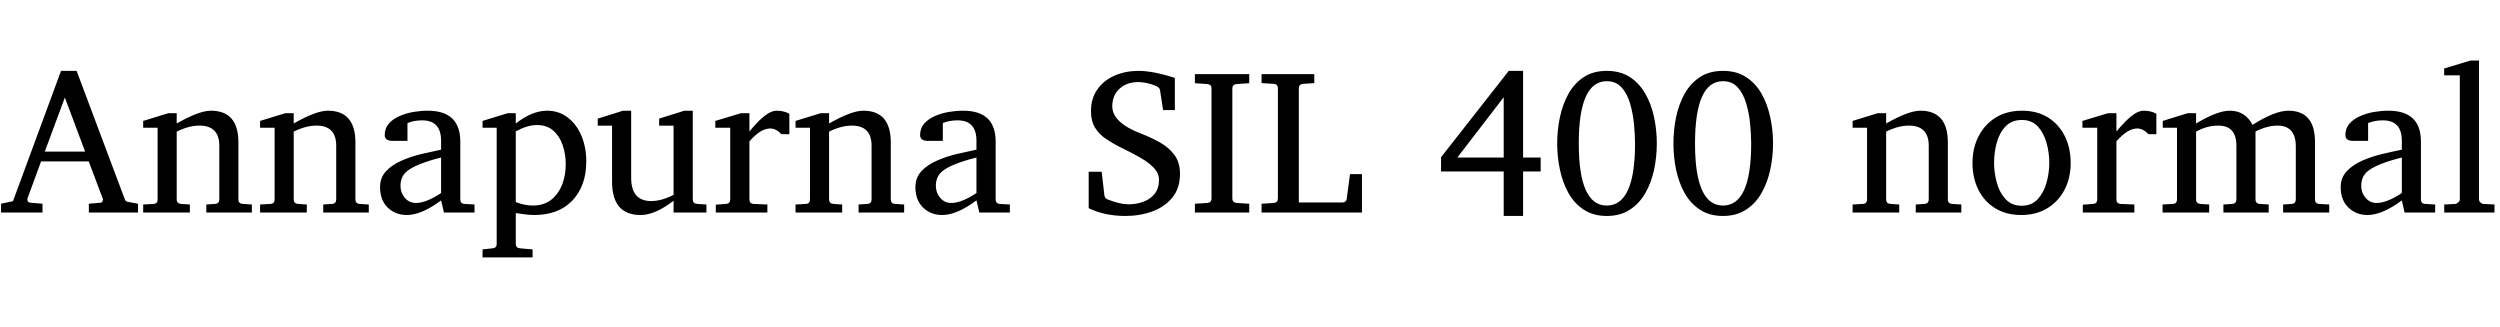 <svg xmlns="http://www.w3.org/2000/svg" xmlns:xlink="http://www.w3.org/1999/xlink" width="261.738" height="34.254"><path fill="black" d="M14.45 21.33L14.45 22.25L9.30 22.25L9.30 21.33L10.56 21.22Q10.66 21.22 10.73 21.07L10.73 21.07Q10.80 20.92 10.78 20.85L10.78 20.85L9.29 16.90L4.30 16.90L2.87 20.79Q2.86 20.81 2.86 20.85L2.86 20.85Q2.86 21.20 3.18 21.22L3.18 21.22L4.45 21.33L4.45 22.25L0.11 22.25L0.11 21.33L1.36 21.06L6.39 7.42L8.02 7.42L13.02 20.74Q13.11 20.99 13.18 21.05L13.18 21.05Q13.25 21.12 13.48 21.15L13.48 21.15L14.45 21.33ZM4.69 15.87L8.91 15.87L6.79 10.21L4.69 15.87ZM26.37 21.41L26.37 22.25L21.60 22.25L21.60 21.41L22.51 21.35Q22.96 21.32 22.96 20.87L22.96 20.87L22.96 15.26Q22.96 13.15 20.88 13.15L20.88 13.15Q19.77 13.15 18.50 13.78L18.50 13.78L18.50 20.87Q18.50 21.32 18.96 21.35L18.96 21.35L19.88 21.41L19.88 22.25L14.99 22.25L14.99 21.41L16.05 21.35Q16.50 21.34 16.50 20.87L16.50 20.87L16.50 13.37L14.99 13.37L14.99 12.66L17.63 11.85L18.50 11.85L18.50 12.93Q20.85 11.59 22.08 11.59L22.08 11.59Q24.96 11.59 24.96 14.91L24.96 14.91L24.96 20.87Q24.96 21.32 25.42 21.35L25.42 21.35L26.37 21.41ZM38.61 21.41L38.61 22.25L33.84 22.25L33.84 21.41L34.76 21.35Q35.20 21.32 35.20 20.87L35.20 20.87L35.20 15.26Q35.20 13.15 33.13 13.15L33.13 13.15Q32.02 13.15 30.75 13.78L30.75 13.78L30.75 20.87Q30.75 21.32 31.21 21.35L31.21 21.35L32.12 21.41L32.12 22.25L27.23 22.25L27.23 21.41L28.30 21.35Q28.75 21.34 28.75 20.87L28.75 20.87L28.75 13.37L27.23 13.37L27.23 12.66L29.87 11.85L30.75 11.85L30.75 12.93Q33.09 11.59 34.32 11.59L34.32 11.59Q37.21 11.59 37.21 14.91L37.21 14.91L37.21 20.87Q37.21 21.32 37.66 21.35L37.66 21.35L38.61 21.41ZM49.68 21.41L49.68 22.25L46.48 22.25L46.18 20.98Q44.13 22.51 42.59 22.51L42.59 22.51Q41.41 22.51 40.60 21.74Q39.79 20.96 39.79 19.59L39.79 19.59Q39.79 18.60 40.42 17.92Q41.05 17.25 42.04 16.82Q43.03 16.38 44.14 16.12Q45.25 15.86 46.18 15.67L46.18 15.67L46.18 14.73Q46.18 12.60 44.19 12.60L44.19 12.60Q43.36 12.60 42.66 12.88L42.66 12.88L42.66 14.75L41.09 14.75Q40.28 14.75 40.28 14.13L40.28 14.13Q40.28 13.43 40.71 12.94Q41.13 12.46 41.81 12.16Q42.49 11.86 43.28 11.72Q44.06 11.59 44.78 11.59L44.78 11.59Q48.19 11.59 48.19 14.82L48.19 14.82L48.19 20.87Q48.19 21.33 48.64 21.35L48.64 21.35L49.68 21.41ZM46.18 20.21L46.18 20.21L46.18 16.49Q43.54 17.16 42.60 17.93L42.60 17.93Q41.93 18.49 41.93 19.45L41.93 19.45Q41.93 20.16 42.35 20.67L42.35 20.67Q42.82 21.25 43.54 21.25L43.54 21.25Q44.61 21.25 46.18 20.21ZM61.38 16.90L61.38 16.90Q61.38 19.44 59.94 20.98Q58.50 22.51 55.92 22.51L55.92 22.51Q55.25 22.51 54 22.31L54 22.31L54 25.55Q54 25.97 54.48 26.00L54.48 26.00L55.76 26.11L55.76 26.95L50.52 26.95L50.52 26.11L51.55 26.00Q52.00 25.96 52.00 25.55L52.00 25.55L52.00 13.37L50.52 13.37L50.52 12.66L53.16 11.85L54 11.85L54 12.93Q55.71 11.59 57.27 11.59L57.27 11.59Q58.52 11.59 59.45 12.31Q60.38 13.03 60.88 14.23Q61.38 15.43 61.38 16.90ZM59.23 17.19L59.23 17.19Q59.23 16.14 58.91 15.20Q58.59 14.26 57.93 13.68Q57.27 13.09 56.21 13.09L56.21 13.09Q55.22 13.09 54 13.75L54 13.75L54 21.16Q54.95 21.52 55.76 21.52L55.76 21.52Q56.93 21.52 57.70 20.92Q58.46 20.32 58.85 19.34Q59.23 18.35 59.23 17.19ZM73.96 21.41L73.96 22.25L70.52 22.25L70.52 21.02Q68.58 22.51 67.07 22.51L67.07 22.51Q64.08 22.51 64.08 19.02L64.08 19.02L64.08 13.16L62.58 13.16L62.58 12.42L65.23 11.59L66.08 11.59L66.08 18.61Q66.08 21.05 68.18 21.05L68.18 21.05Q69.25 21.05 70.52 20.40L70.52 20.40L70.52 13.16L69.01 13.16L69.01 12.42L71.65 11.59L72.53 11.59L72.53 20.87Q72.53 21.32 73.01 21.35L73.01 21.35L73.96 21.41ZM82.64 11.91L82.64 14.05L81.80 14.05Q81.26 13.45 80.63 13.45L80.63 13.45Q79.63 13.45 78.46 14.80L78.46 14.80L78.46 20.87Q78.46 21.33 78.91 21.35L78.91 21.35L80.34 21.41L80.34 22.25L74.94 22.25L74.94 21.43L76.01 21.35Q76.45 21.32 76.45 20.87L76.45 20.87L76.45 13.37L74.89 13.37L74.89 12.66L77.58 11.85L78.46 11.85L78.46 13.77Q78.77 13.38 79.25 12.87Q79.73 12.35 80.28 11.97Q80.82 11.59 81.32 11.59L81.32 11.59Q82.07 11.59 82.64 11.91L82.64 11.91ZM94.66 21.41L94.66 22.25L89.89 22.25L89.89 21.41L90.81 21.35Q91.25 21.32 91.25 20.87L91.25 20.87L91.25 15.26Q91.25 13.15 89.18 13.15L89.18 13.15Q88.07 13.15 86.80 13.78L86.80 13.78L86.80 20.87Q86.80 21.32 87.26 21.35L87.26 21.35L88.17 21.41L88.17 22.25L83.29 22.25L83.29 21.41L84.35 21.35Q84.80 21.34 84.80 20.87L84.80 20.87L84.80 13.37L83.29 13.37L83.29 12.66L85.92 11.85L86.80 11.85L86.80 12.93Q89.14 11.59 90.38 11.59L90.38 11.59Q93.26 11.59 93.26 14.91L93.26 14.91L93.26 20.87Q93.26 21.32 93.71 21.35L93.71 21.35L94.66 21.41ZM105.73 21.41L105.73 22.25L102.53 22.25L102.23 20.98Q100.18 22.51 98.64 22.51L98.64 22.51Q97.46 22.51 96.65 21.74Q95.84 20.96 95.84 19.59L95.84 19.59Q95.84 18.60 96.47 17.92Q97.10 17.25 98.09 16.82Q99.08 16.38 100.19 16.12Q101.30 15.86 102.23 15.67L102.23 15.67L102.23 14.73Q102.23 12.60 100.24 12.60L100.24 12.60Q99.41 12.60 98.71 12.88L98.71 12.88L98.71 14.75L97.14 14.75Q96.33 14.75 96.33 14.13L96.33 14.13Q96.33 13.43 96.76 12.94Q97.18 12.46 97.86 12.16Q98.54 11.86 99.33 11.72Q100.11 11.59 100.83 11.59L100.83 11.59Q104.24 11.59 104.24 14.82L104.24 14.82L104.24 20.87Q104.24 21.33 104.70 21.35L104.70 21.35L105.73 21.41ZM102.23 20.21L102.23 20.21L102.23 16.49Q99.59 17.16 98.65 17.93L98.65 17.93Q97.98 18.49 97.98 19.45L97.98 19.45Q97.98 20.16 98.40 20.67L98.40 20.67Q98.87 21.25 99.59 21.25L99.59 21.25Q100.66 21.25 102.23 20.21ZM123.54 18.20L123.54 18.20Q123.54 19.69 122.75 20.67Q121.96 21.64 120.66 22.13Q119.36 22.61 117.82 22.61L117.82 22.61Q115.66 22.61 113.98 21.80L113.98 21.80L113.98 17.98L115.34 17.98L115.62 20.41Q115.65 20.77 115.99 20.89L115.99 20.89Q117.25 21.39 118.16 21.39L118.16 21.39Q119.00 21.39 119.73 21.11Q120.46 20.84 120.90 20.27Q121.34 19.71 121.34 18.83L121.34 18.83Q121.34 18.15 120.81 17.58Q120.28 17.02 119.41 16.52Q118.55 16.02 117.54 15.54L117.54 15.54Q116.60 15.08 115.85 14.58Q115.09 14.09 114.66 13.39Q114.22 12.69 114.22 11.65L114.22 11.65Q114.22 10.29 114.90 9.35Q115.57 8.40 116.71 7.91Q117.84 7.42 119.20 7.42L119.20 7.42Q119.94 7.42 120.89 7.60Q121.84 7.78 123 8.16L123 8.16L123 11.52L121.77 11.52L121.45 9.45Q121.42 9.16 120.98 8.98Q120.55 8.79 120.04 8.69Q119.52 8.59 119.23 8.59L119.23 8.59Q117.96 8.59 117.21 9.29Q116.45 9.98 116.45 11.13L116.45 11.13Q116.45 12.83 119.44 13.98L119.44 13.98Q120.54 14.40 121.47 14.93Q122.40 15.46 122.97 16.24Q123.54 17.02 123.54 18.20ZM130.79 21.33L130.79 22.25L125.10 22.25L125.10 21.33L126.39 21.25Q126.84 21.21 126.84 20.77L126.84 20.77L126.84 9.25Q126.84 8.84 126.39 8.80L126.39 8.80L125.10 8.71L125.10 7.76L130.79 7.76L130.79 8.71L129.48 8.80Q129.02 8.84 129.02 9.25L129.02 9.25L129.02 20.77Q129.02 21.21 129.48 21.25L129.48 21.25L130.79 21.33ZM142.59 22.25L132.08 22.25L132.08 21.33L133.35 21.25Q133.79 21.21 133.79 20.77L133.79 20.77L133.79 9.25Q133.79 8.81 133.35 8.78L133.35 8.78L132.08 8.70L132.08 7.76L137.60 7.76L137.60 8.70L136.45 8.78Q135.98 8.81 135.98 9.25L135.98 9.25L135.98 21.20L140.52 21.20Q140.93 21.20 140.99 20.84L140.99 20.84L141.34 18.23L142.59 18.23L142.59 22.25ZM161.30 16.49L161.30 17.95L159.46 17.95L159.46 22.61L157.43 22.61L157.43 17.95L150.87 17.95L150.87 16.46L157.96 7.42L159.46 7.42L159.46 16.49L161.30 16.49ZM152.58 16.49L157.43 16.49L157.43 10.18L152.58 16.49ZM173.46 15.02L173.46 15.02Q173.46 16.44 173.17 17.79Q172.88 19.14 172.25 20.23Q171.62 21.32 170.63 21.96Q169.63 22.61 168.22 22.61L168.22 22.61Q166.82 22.61 165.83 21.96Q164.84 21.32 164.22 20.23Q163.61 19.14 163.32 17.78Q163.03 16.43 163.03 15.02L163.03 15.02Q163.03 13.61 163.32 12.25Q163.61 10.89 164.22 9.80Q164.84 8.71 165.83 8.06Q166.82 7.42 168.22 7.42L168.22 7.42Q169.63 7.42 170.63 8.06Q171.63 8.71 172.25 9.80Q172.88 10.89 173.17 12.25Q173.46 13.61 173.46 15.02ZM171.18 15.02L171.18 15.02Q171.18 14.10 171.07 12.98Q170.96 11.86 170.66 10.83Q170.36 9.81 169.77 9.15Q169.18 8.50 168.22 8.50L168.22 8.50Q165.29 8.50 165.29 15.02L165.29 15.02Q165.29 21.52 168.22 21.52L168.22 21.52Q171.18 21.52 171.18 15.02ZM185.63 15.02L185.63 15.02Q185.63 16.44 185.33 17.79Q185.04 19.14 184.41 20.23Q183.79 21.32 182.79 21.96Q181.79 22.61 180.39 22.61L180.39 22.61Q178.98 22.61 177.99 21.96Q177 21.32 176.38 20.23Q175.77 19.14 175.48 17.78Q175.20 16.43 175.20 15.02L175.20 15.02Q175.20 13.61 175.48 12.25Q175.77 10.89 176.38 9.80Q177 8.71 177.99 8.06Q178.98 7.42 180.39 7.42L180.39 7.42Q181.79 7.42 182.79 8.06Q183.80 8.71 184.42 9.80Q185.04 10.89 185.33 12.25Q185.63 13.61 185.63 15.02ZM183.34 15.02L183.34 15.02Q183.34 14.10 183.23 12.98Q183.13 11.86 182.82 10.83Q182.52 9.81 181.93 9.15Q181.35 8.50 180.39 8.50L180.39 8.50Q177.46 8.50 177.46 15.02L177.46 15.02Q177.46 21.52 180.39 21.52L180.39 21.52Q183.34 21.52 183.34 15.02ZM205.34 21.41L205.34 22.25L200.57 22.25L200.57 21.41L201.48 21.35Q201.93 21.32 201.93 20.87L201.93 20.87L201.93 15.26Q201.93 13.15 199.85 13.15L199.85 13.15Q198.74 13.15 197.47 13.78L197.47 13.78L197.47 20.87Q197.47 21.32 197.93 21.35L197.93 21.35L198.84 21.41L198.84 22.25L193.96 22.25L193.96 21.41L195.02 21.35Q195.47 21.34 195.47 20.87L195.47 20.87L195.47 13.37L193.96 13.37L193.96 12.66L196.59 11.85L197.47 11.85L197.47 12.93Q199.82 11.59 201.05 11.59L201.05 11.59Q203.93 11.59 203.93 14.91L203.93 14.91L203.93 20.87Q203.93 21.32 204.39 21.35L204.39 21.35L205.34 21.41ZM216.79 17.06L216.79 17.06Q216.79 18.63 216.15 19.86Q215.51 21.09 214.35 21.80Q213.19 22.51 211.62 22.51L211.62 22.51Q210.05 22.51 208.90 21.81Q207.75 21.11 207.13 19.87Q206.51 18.63 206.51 17.06L206.51 17.06Q206.51 15.49 207.15 14.26Q207.79 13.02 208.95 12.30Q210.12 11.59 211.70 11.59L211.70 11.59Q213.28 11.59 214.42 12.30Q215.55 13.01 216.17 14.24Q216.79 15.48 216.79 17.06ZM214.55 17.04L214.55 17.04Q214.55 15.98 214.26 14.95Q213.97 13.92 213.35 13.24Q212.72 12.56 211.68 12.56L211.68 12.56Q210.61 12.56 209.97 13.24Q209.33 13.91 209.05 14.94Q208.77 15.97 208.77 17.04L208.77 17.04Q208.77 18.09 209.06 19.13Q209.34 20.17 209.98 20.85Q210.61 21.54 211.64 21.54L211.64 21.54Q212.71 21.54 213.34 20.85Q213.97 20.17 214.26 19.13Q214.55 18.09 214.55 17.04ZM225.76 11.91L225.76 14.05L224.92 14.05Q224.38 13.45 223.75 13.45L223.75 13.45Q222.75 13.45 221.58 14.80L221.58 14.80L221.58 20.87Q221.58 21.33 222.04 21.35L222.04 21.35L223.46 21.41L223.46 22.25L218.06 22.25L218.06 21.43L219.13 21.35Q219.57 21.32 219.57 20.87L219.57 20.87L219.57 13.37L218.02 13.37L218.02 12.66L220.70 11.85L221.58 11.85L221.58 13.77Q221.89 13.38 222.38 12.87Q222.86 12.35 223.40 11.97Q223.95 11.59 224.44 11.59L224.44 11.59Q225.19 11.59 225.76 11.91L225.76 11.91ZM243.86 21.41L243.86 22.25L239.03 22.25L239.03 21.41L239.92 21.35Q240.36 21.32 240.36 20.87L240.36 20.87L240.36 15.35Q240.36 13.15 238.45 13.15L238.45 13.15Q237.36 13.15 236.14 13.77L236.14 13.77L236.14 20.87Q236.14 21.32 236.60 21.35L236.60 21.35L237.52 21.41L237.52 22.25L232.78 22.25L232.78 21.41L233.70 21.35Q234.14 21.32 234.14 20.87L234.14 20.87L234.14 15.25Q234.14 13.15 232.24 13.15L232.24 13.15Q231.05 13.15 229.92 13.78L229.92 13.78L229.92 20.87Q229.92 21.32 230.38 21.35L230.38 21.35L231.29 21.41L231.29 22.25L226.41 22.25L226.41 21.41L227.47 21.35Q227.92 21.34 227.92 20.87L227.92 20.87L227.92 13.37L226.43 13.37L226.43 12.66L229.04 11.85L229.92 11.85L229.92 12.93Q232.14 11.59 233.45 11.59L233.45 11.59Q235.05 11.59 235.83 13.07L235.83 13.07Q238.18 11.59 239.58 11.59L239.58 11.59Q242.37 11.59 242.37 14.88L242.37 14.88L242.37 20.87Q242.37 21.33 242.82 21.35L242.82 21.35L243.86 21.41ZM254.95 21.41L254.95 22.25L251.75 22.25L251.46 20.98Q249.41 22.51 247.86 22.51L247.86 22.51Q246.69 22.51 245.88 21.74Q245.06 20.96 245.06 19.59L245.06 19.59Q245.06 18.60 245.70 17.92Q246.33 17.25 247.32 16.82Q248.31 16.38 249.42 16.12Q250.52 15.86 251.46 15.67L251.46 15.67L251.46 14.73Q251.46 12.60 249.47 12.60L249.47 12.60Q248.64 12.60 247.93 12.88L247.93 12.88L247.93 14.75L246.36 14.75Q245.55 14.75 245.55 14.13L245.55 14.13Q245.55 13.43 245.98 12.94Q246.41 12.46 247.09 12.16Q247.77 11.86 248.55 11.72Q249.34 11.59 250.05 11.59L250.05 11.59Q253.46 11.59 253.46 14.82L253.46 14.82L253.46 20.87Q253.46 21.33 253.92 21.35L253.92 21.35L254.95 21.41ZM251.46 20.21L251.46 20.21L251.46 16.49Q248.81 17.16 247.88 17.93L247.88 17.93Q247.21 18.49 247.21 19.45L247.21 19.45Q247.21 20.16 247.63 20.67L247.63 20.67Q248.10 21.25 248.81 21.25L248.81 21.25Q249.89 21.25 251.46 20.21ZM261.16 21.41L261.16 22.25L255.90 22.25L255.90 21.41L257.06 21.35Q257.19 21.34 257.36 21.19Q257.53 21.05 257.53 20.89L257.53 20.89L257.53 7.89L255.89 7.89L255.89 7.17L258.64 6.34L259.54 6.34L259.54 20.89Q259.54 21.05 259.69 21.19Q259.85 21.34 259.99 21.35L259.99 21.35L261.16 21.41Z"/></svg>